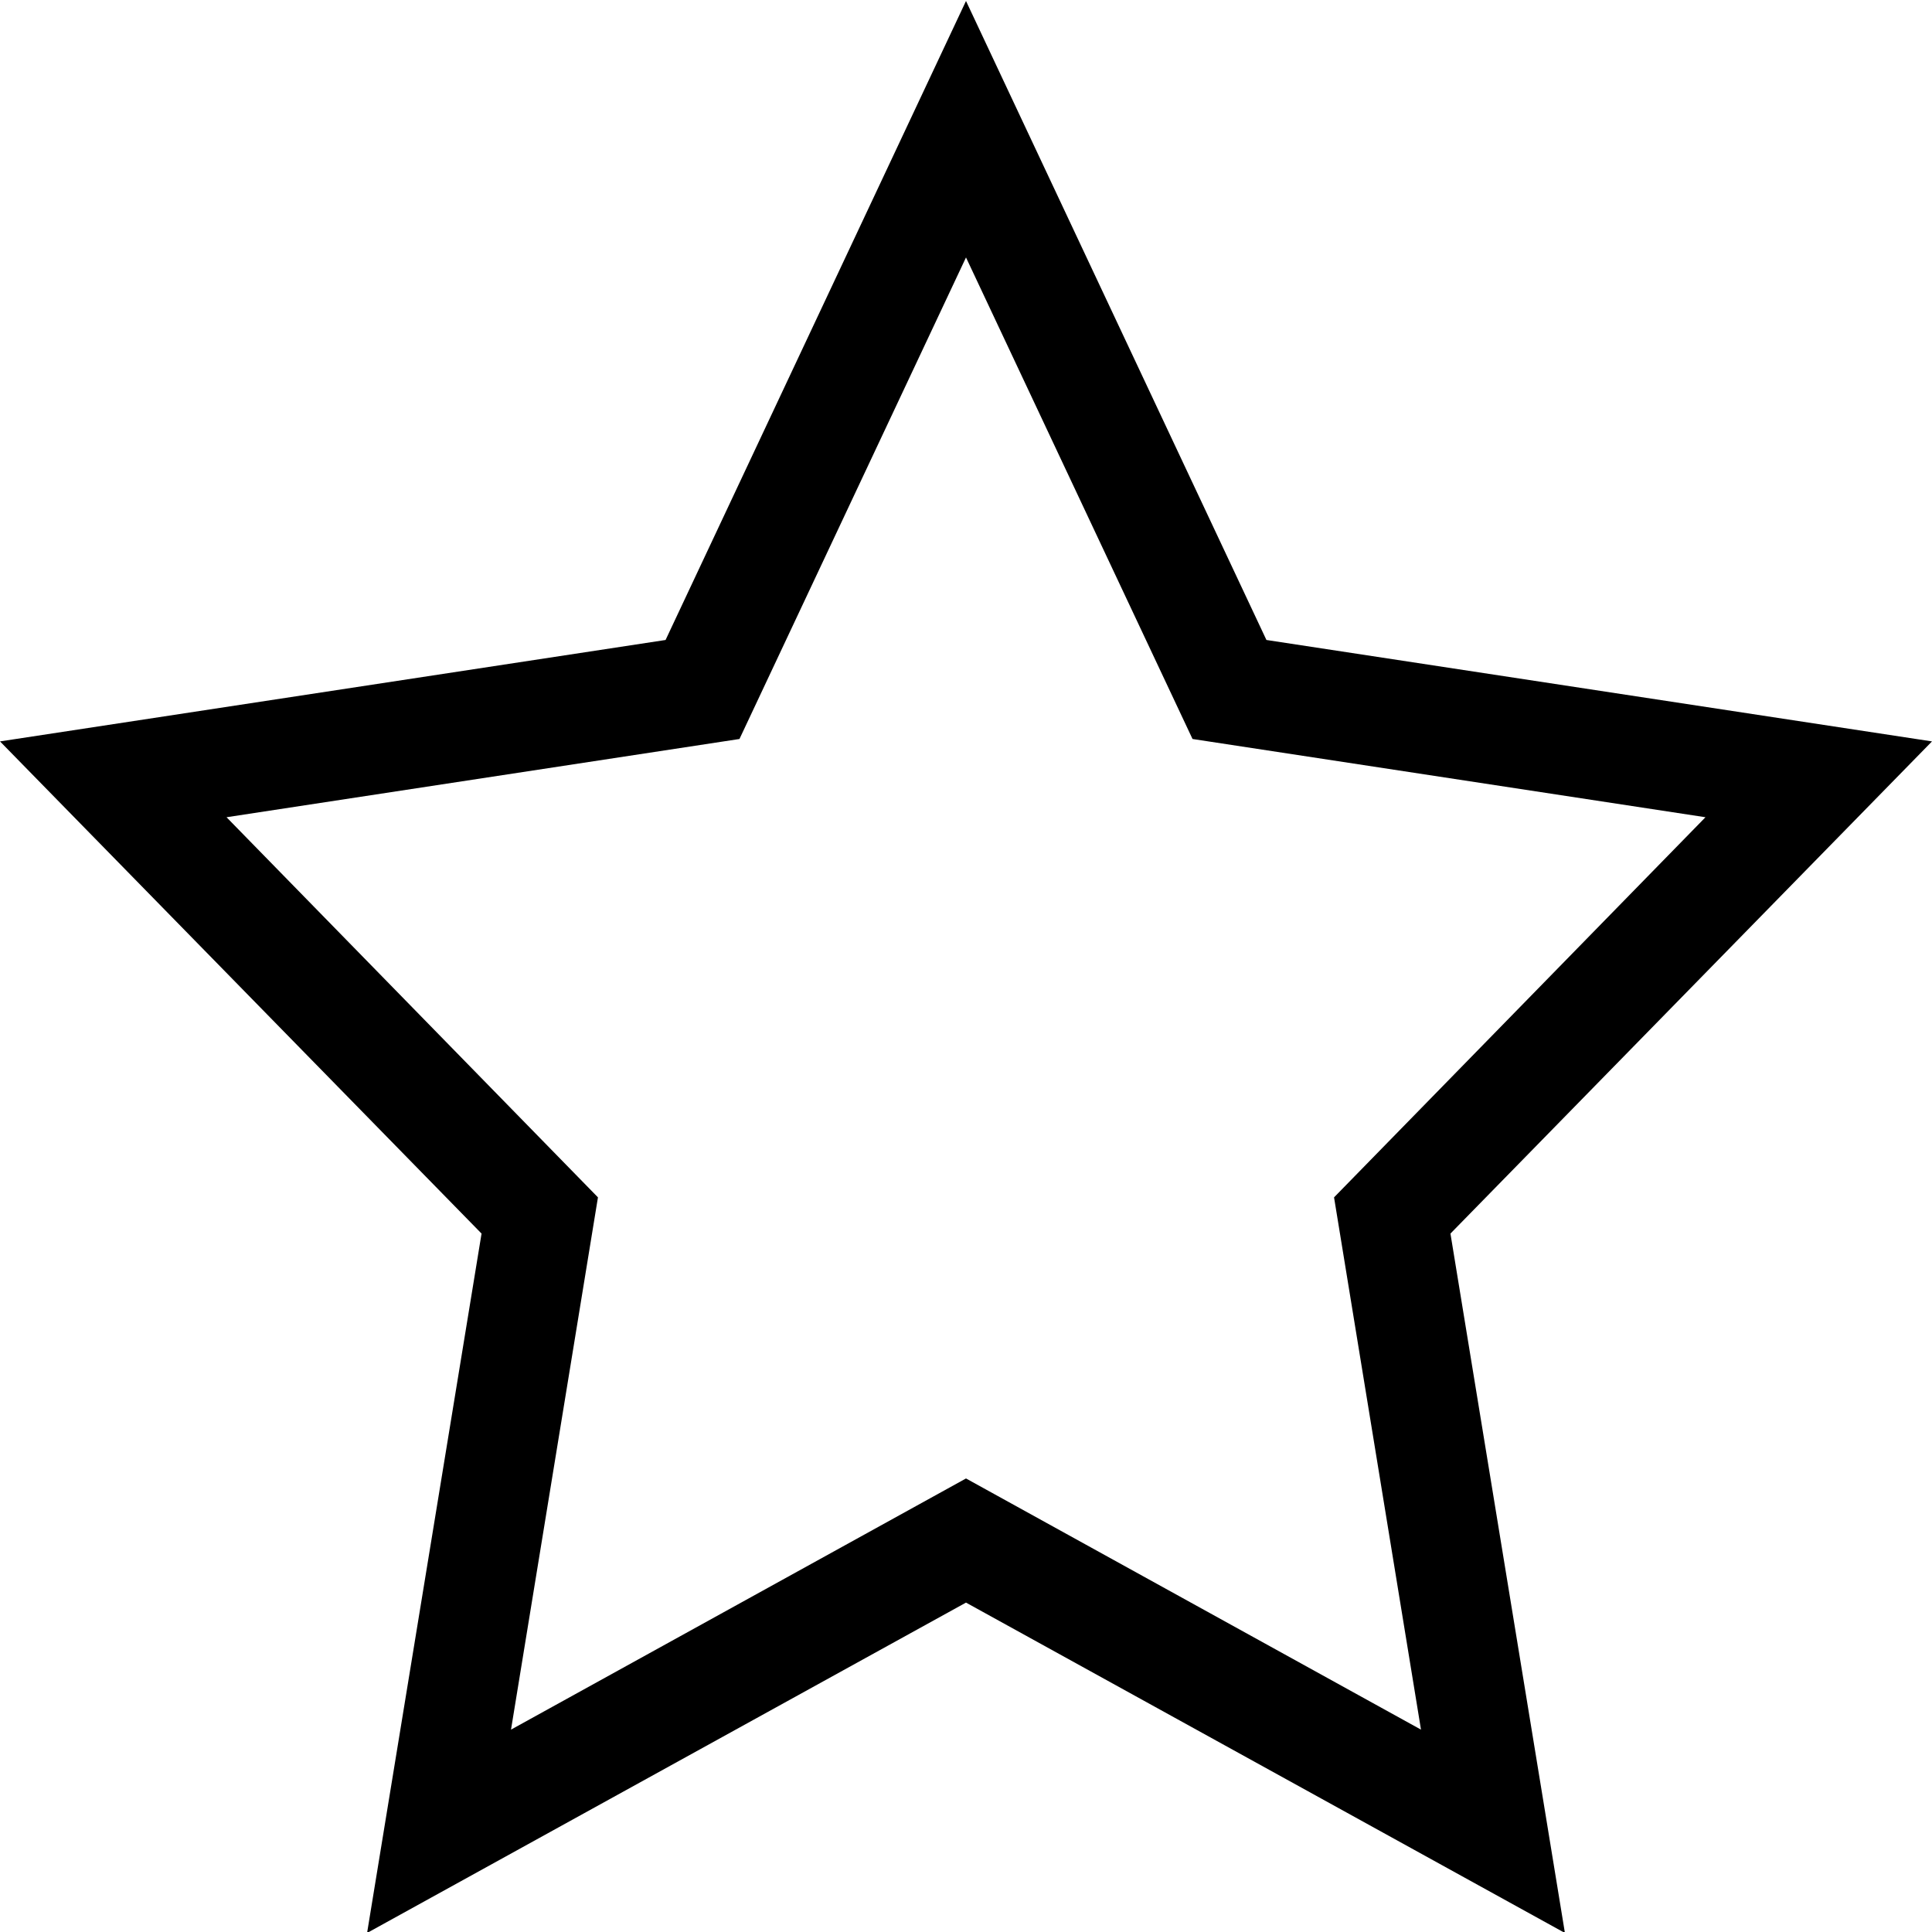 <svg viewBox="0 0 40 40" xmlns="http://www.w3.org/2000/svg">
  <path d="M32.4 40.02 20 33.18 7.6 40.02l2.37-14.48L0 15.35l13.78-2.1L20 .02l6.22 13.23L40 15.35l-9.97 10.19zM20 30.61l9.42 5.2-1.8-11.02 7.69-7.87-10.62-1.62L20 5.33l-4.69 9.97-10.62 1.62 7.69 7.87-1.8 11.02z"/>
</svg>
